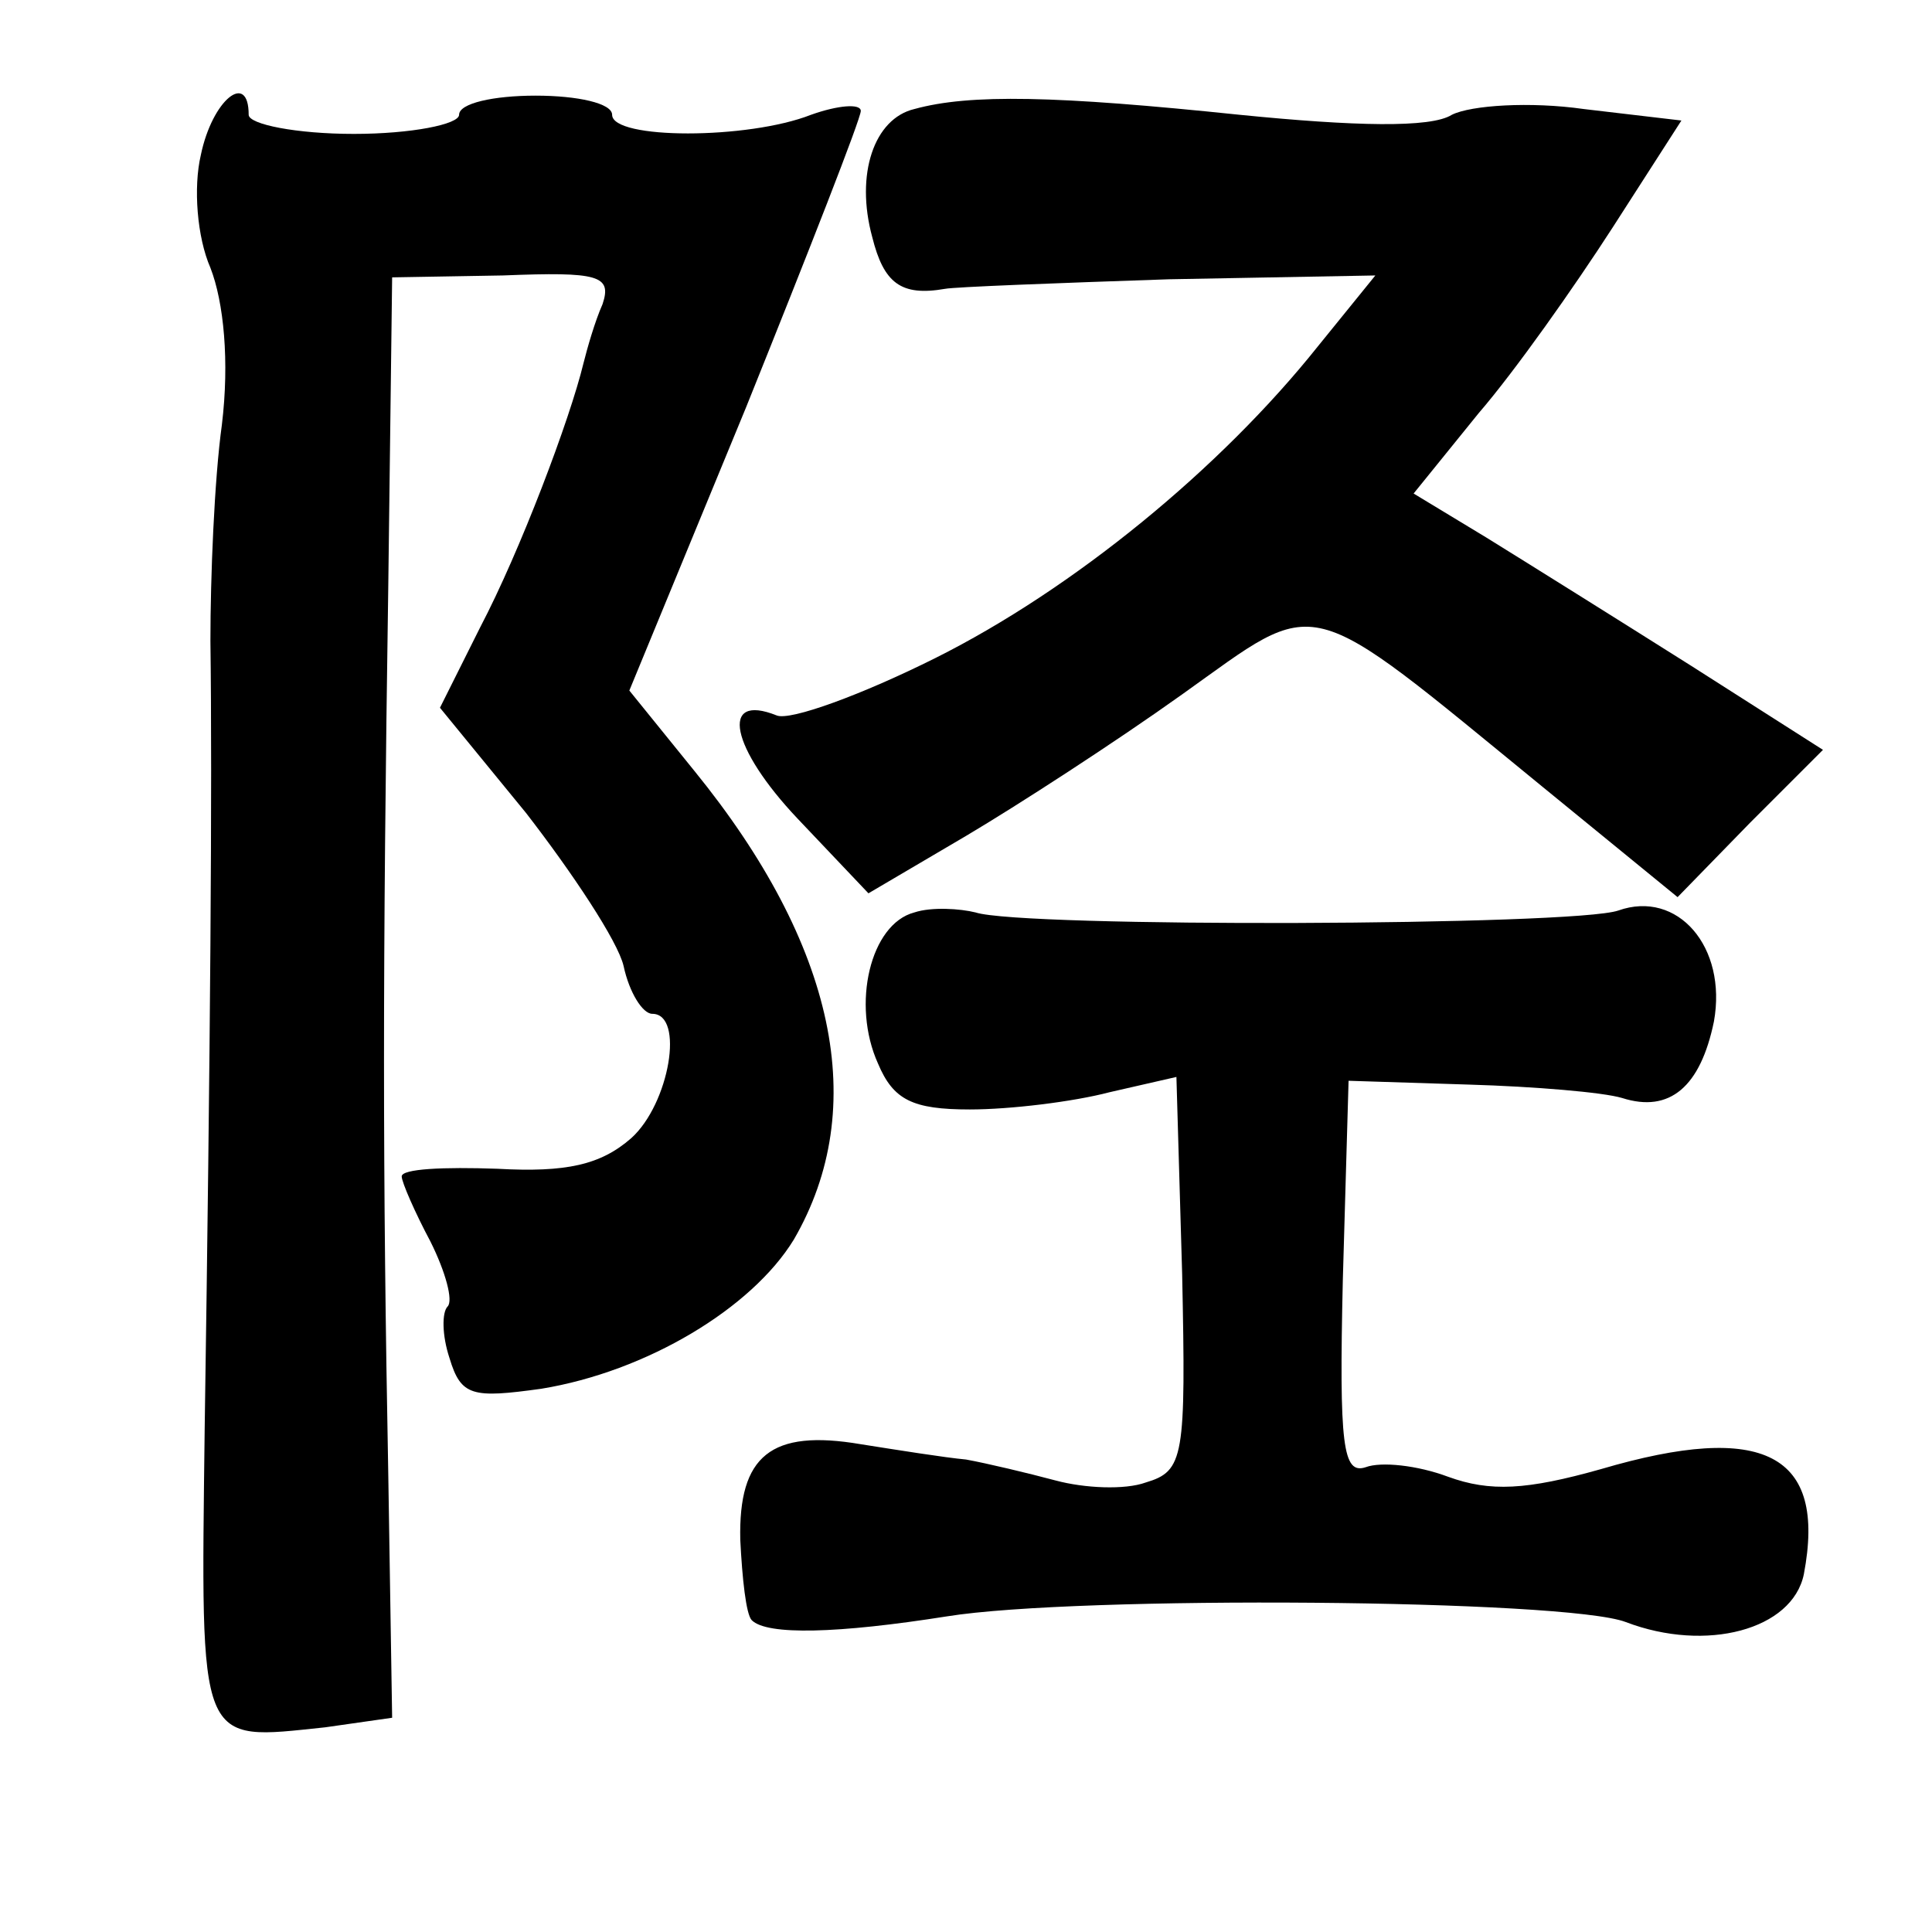 <?xml version="1.0" standalone="no"?>
<!DOCTYPE svg PUBLIC "-//W3C//DTD SVG 20010904//EN"
 "http://www.w3.org/TR/2001/REC-SVG-20010904/DTD/svg10.dtd">
<svg version="1.0" xmlns="http://www.w3.org/2000/svg"
 width="101pt" height="101pt" viewBox="0 0 101 101"
 preserveAspectRatio="xMidYMid meet">
<g transform="translate(0,101) scale(0.1,-0.1)"
fill="#000000" stroke="none">
<path d="M105 929 c-4 -17 -2 -43 5 -59 7 -18 10 -49 6 -82 -4 -29 -6 -80 -6
-113 1 -74 0 -212 -3 -412 -2 -168 -4 -163 63 -156 l35 5 -2 126 c-3 160 -3
265 0 467 l2 160 58 1 c50 2 57 0 52 -15 -4 -9 -8 -23 -10 -31 -7 -29 -33 -98
-54 -138 l-21 -42 45 -55 c24 -31 48 -67 51 -80 3 -14 10 -25 15 -25 17 0 9
-47 -11 -65 -16 -14 -34 -18 -70 -16 -28 1 -50 0 -50 -4 0 -3 7 -19 15 -34 8
-16 12 -31 9 -34 -3 -3 -3 -15 1 -27 6 -20 12 -21 48 -16 55 9 110 42 132 78
40 69 22 154 -52 245 l-34 42 61 148 c33 82 60 151 60 155 0 4 -12 3 -26 -2
-33 -13 -104 -13 -104 0 0 6 -18 10 -40 10 -22 0 -40 -4 -40 -10 0 -5 -25 -10
-55 -10 -30 0 -55 5 -55 10 0 23 -19 8 -25 -21z"/>
<path d="M478 953 c-21 -5 -31 -34 -22 -67 6 -24 15 -31 38 -27 5 1 58 3 117
5 l108 2 -30 -37 c-51 -64 -128 -127 -200 -163 -38 -19 -76 -33 -83 -30 -30
12 -24 -17 11 -54 l37 -39 51 30 c27 16 78 49 113 74 73 52 62 55 188 -48 l71
-58 38 39 38 38 -69 44 c-38 24 -86 54 -107 67 l-38 23 34 42 c19 22 50 66 70
97 l36 56 -51 6 c-28 4 -59 2 -69 -3 -11 -7 -51 -6 -111 0 -96 10 -141 11
-170 3z"/>
<path d="M478 533 c-23 -6 -33 -48 -19 -79 8 -19 18 -24 48 -24 21 0 54 4 73
9 l35 8 3 -103 c2 -96 1 -103 -19 -109 -11 -4 -32 -3 -47 1 -15 4 -36 9 -47
11 -11 1 -36 5 -55 8 -47 8 -64 -6 -63 -50 1 -20 3 -39 6 -42 8 -8 45 -7 102
2 68 11 324 9 355 -3 42 -16 87 -4 93 25 12 63 -21 80 -106 55 -39 -11 -58
-12 -80 -4 -16 6 -35 8 -43 5 -12 -4 -14 11 -12 98 l3 104 63 -2 c34 -1 70 -4
80 -7 25 -8 41 6 48 40 7 39 -19 69 -50 58 -23 -8 -312 -9 -336 -1 -8 2 -23 3
-32 0z"/>
</g>
</svg>
